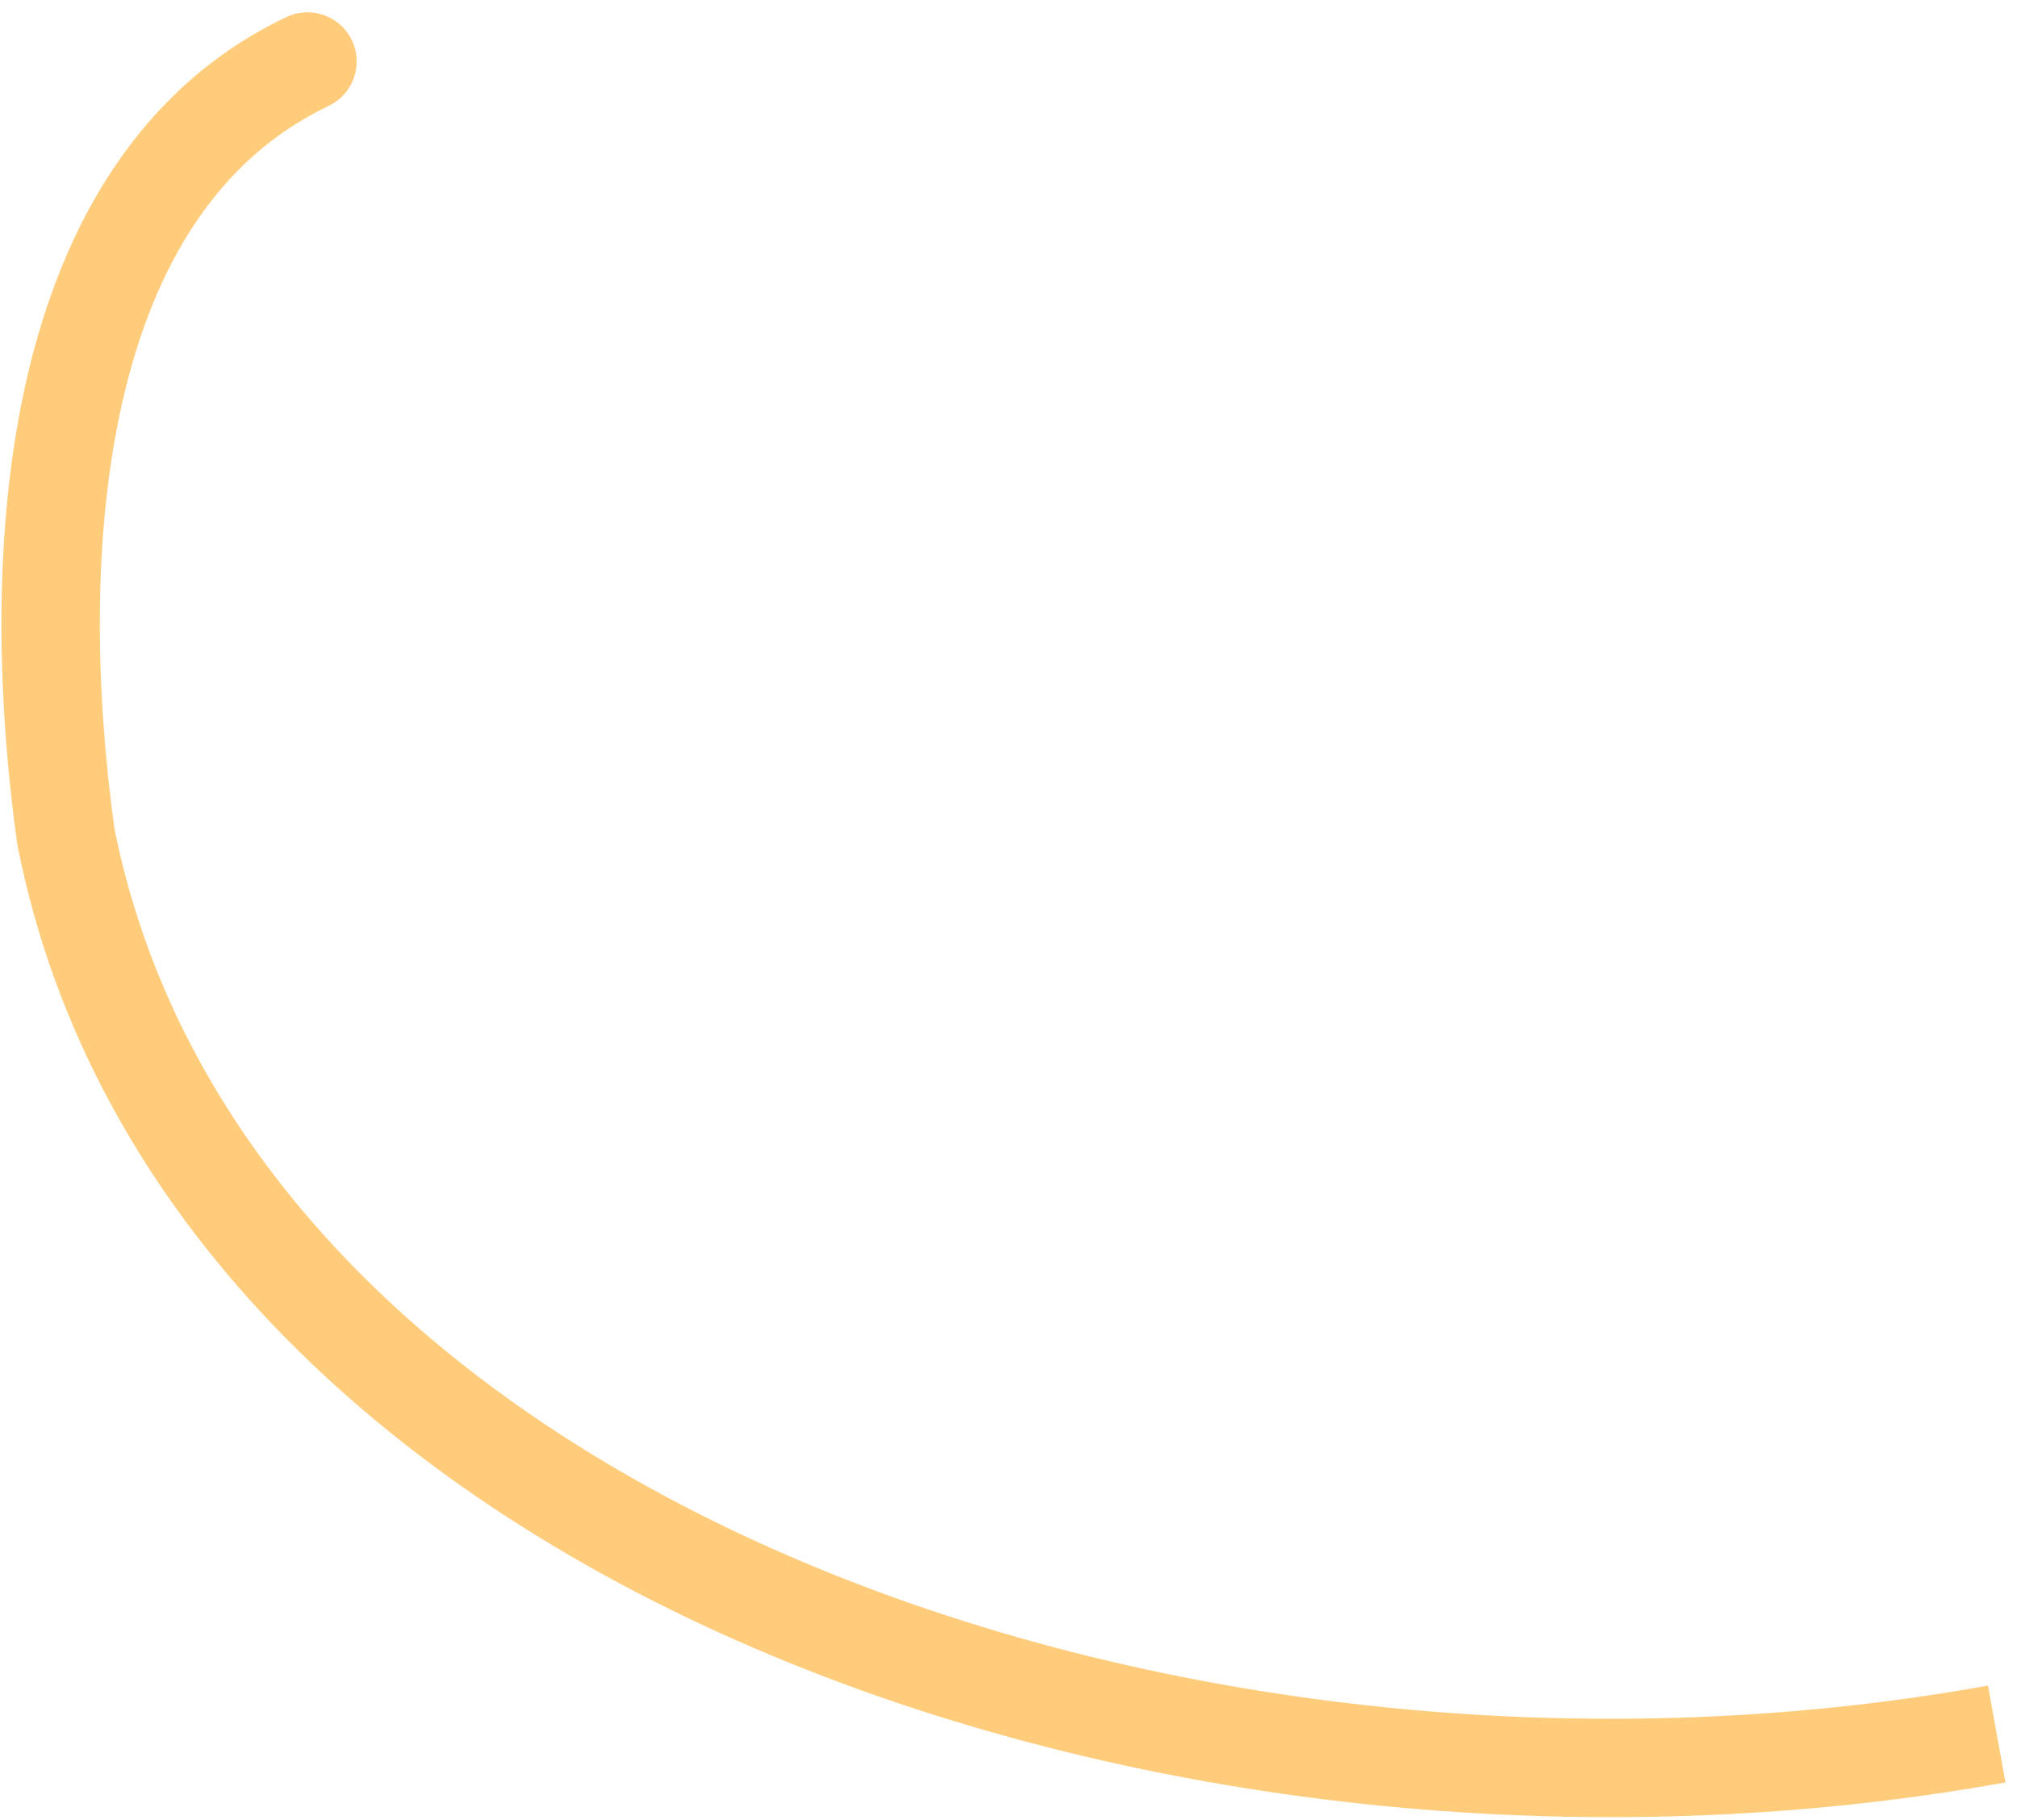 <svg width="82" height="74" viewBox="0 0 82 74" fill="none" xmlns="http://www.w3.org/2000/svg">
<path d="M13.361 4.306C14.358 3.831 14.782 2.638 14.307 1.64C13.832 0.643 12.639 0.219 11.641 0.694L13.361 4.306ZM2.676 34L0.694 34.273L0.702 34.331L0.714 34.388L2.676 34ZM11.641 0.694C5.635 3.554 2.523 9.202 1.103 15.336C-0.315 21.465 -0.122 28.356 0.694 34.273L4.657 33.727C3.877 28.075 3.732 21.717 5 16.238C6.267 10.764 8.866 6.446 13.361 4.306L11.641 0.694ZM0.714 34.388C3.699 49.481 15.592 60.54 30.684 67.02C45.793 73.507 64.411 75.559 81.531 72.468L80.82 68.532C64.44 71.489 46.621 69.51 32.262 63.344C17.884 57.171 7.277 46.956 4.637 33.612L0.714 34.388Z" fill="#FFCC7B"/>
</svg>
